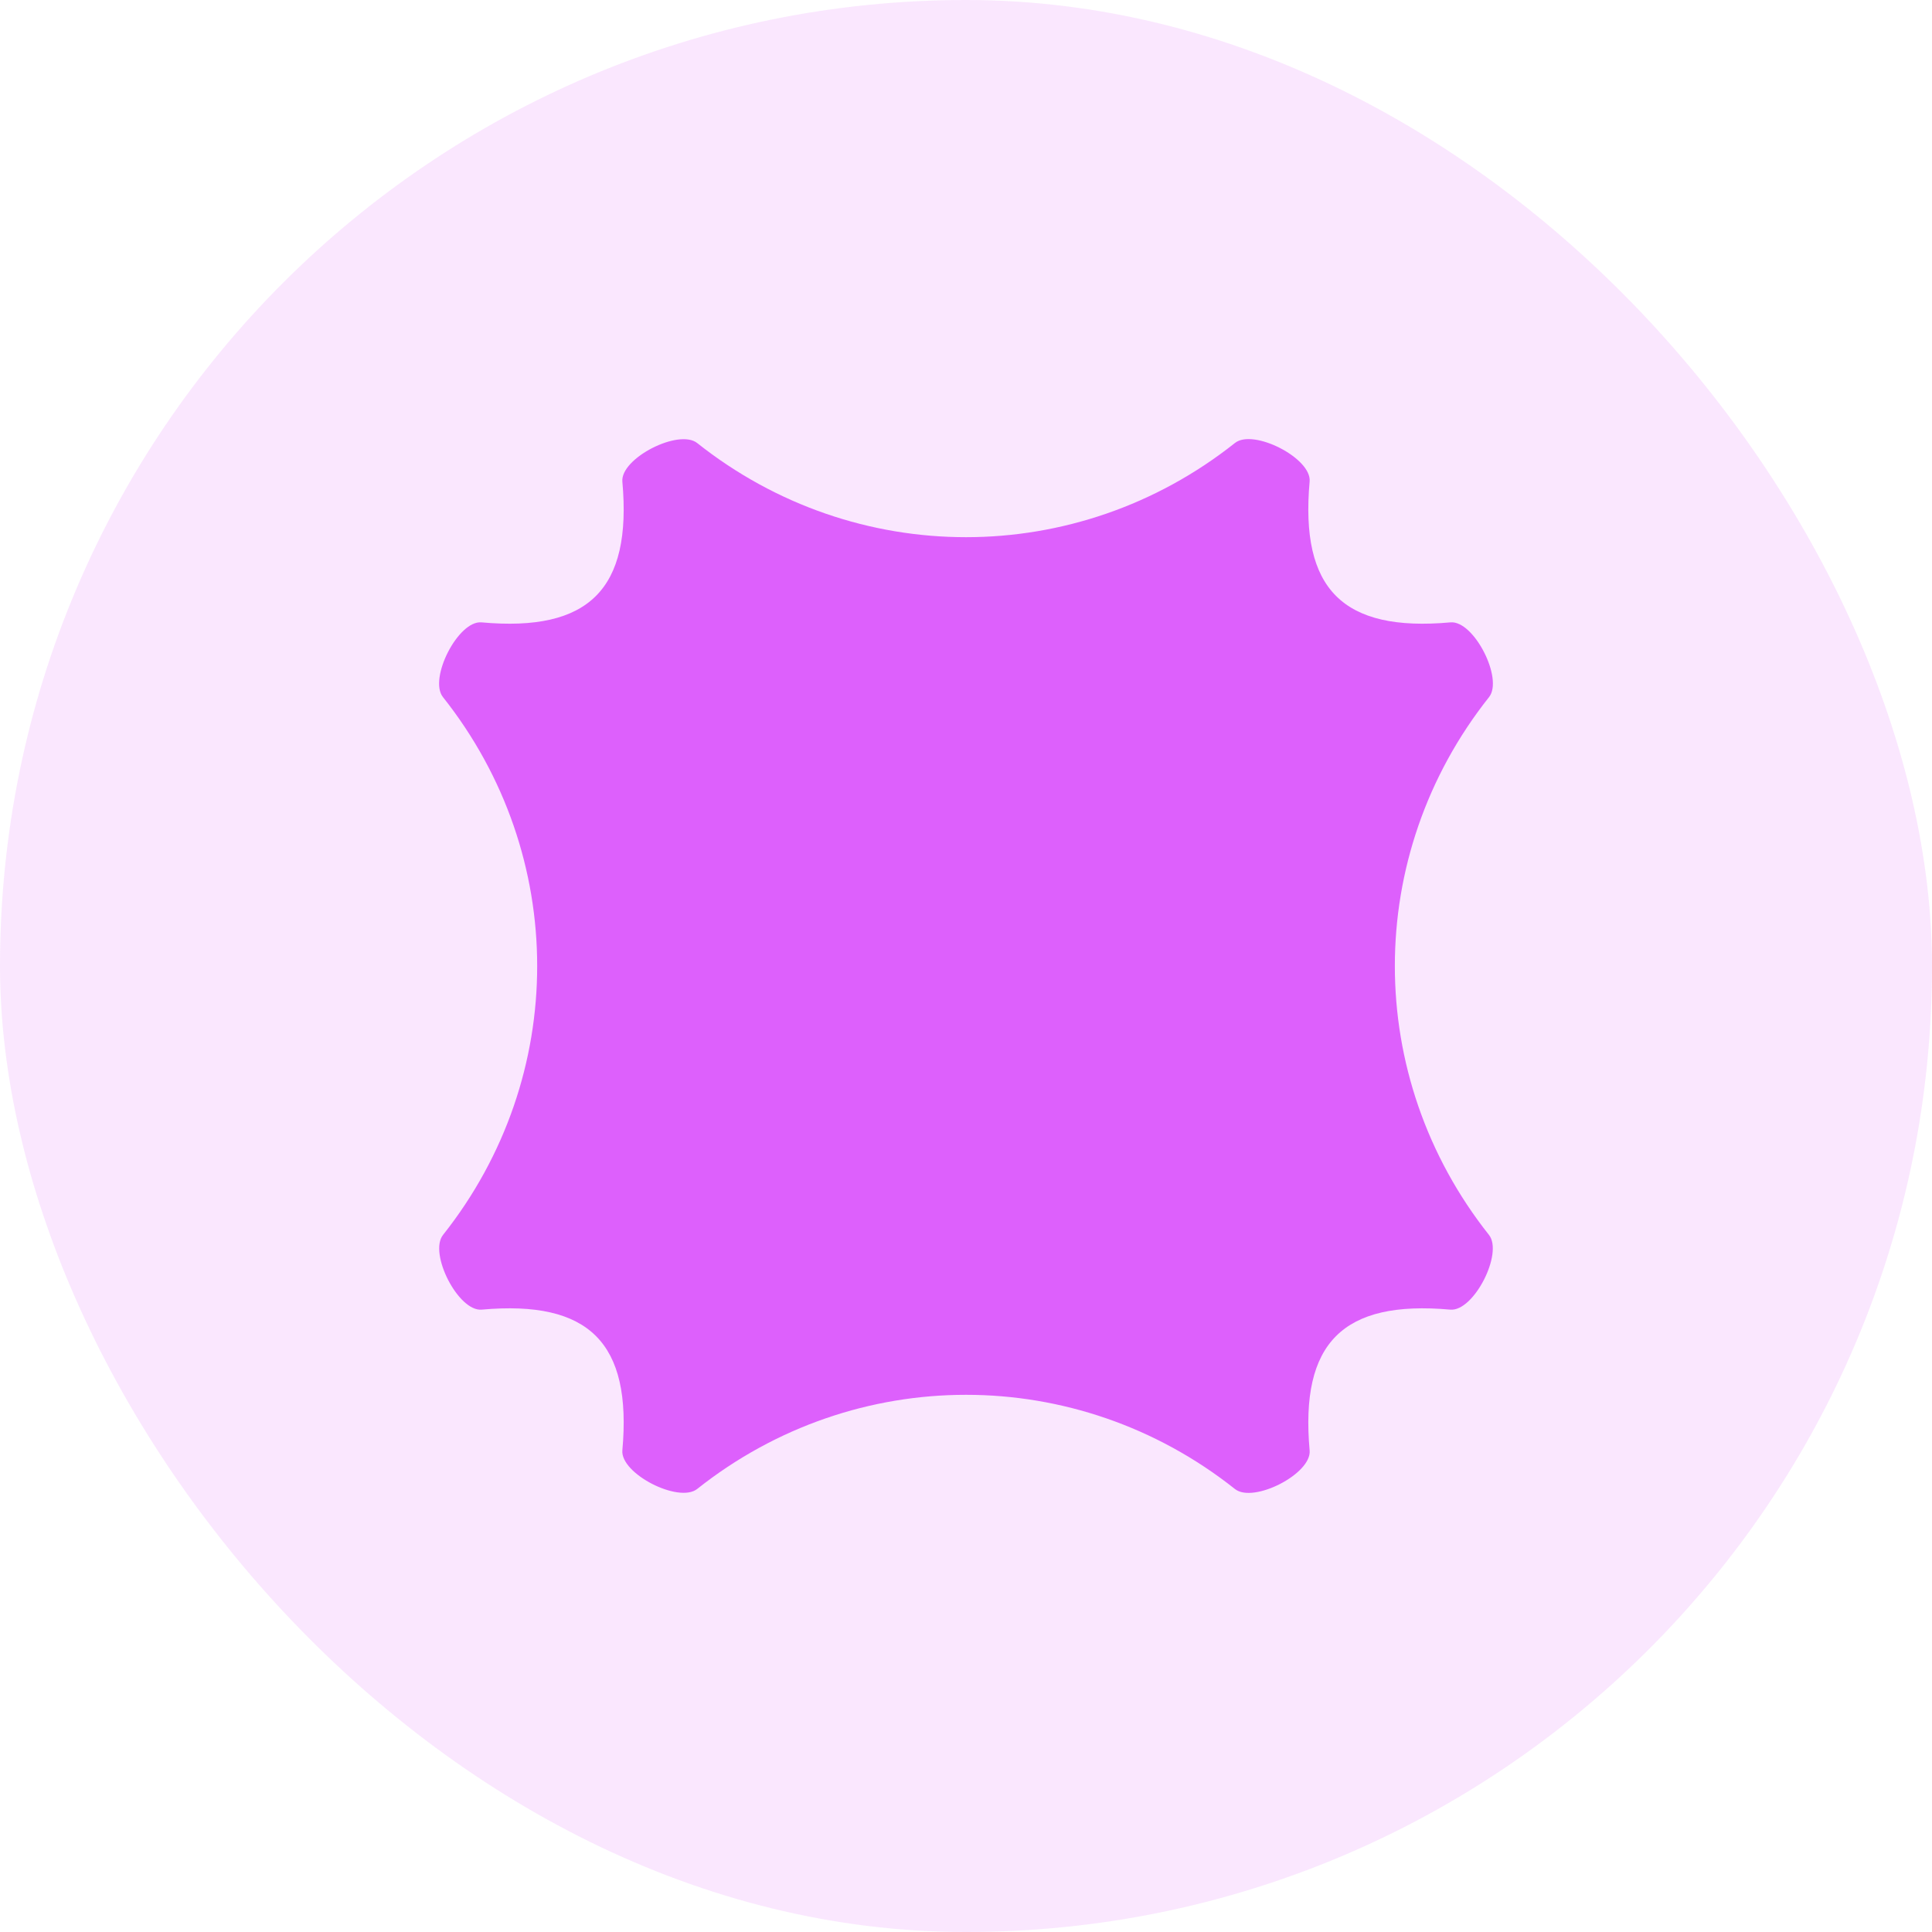 <svg width="22" height="22" viewBox="0 0 22 22" fill="none" xmlns="http://www.w3.org/2000/svg">
<rect width="22" height="22" rx="11" fill="#DD60FC" fill-opacity="0.15"/>
<path d="M14.913 16.517C14.937 16.783 14.272 17.122 14.063 16.956C12.261 15.526 9.741 15.525 7.939 16.955C7.729 17.121 7.063 16.781 7.087 16.515C7.197 15.291 6.709 14.803 5.485 14.913C5.219 14.937 4.879 14.271 5.045 14.062C6.475 12.259 6.474 9.74 5.044 7.938C4.878 7.729 5.217 7.063 5.483 7.087C6.708 7.198 7.197 6.709 7.087 5.485C7.063 5.219 7.729 4.879 7.939 5.045C9.741 6.475 12.261 6.474 14.063 5.044C14.272 4.878 14.937 5.217 14.913 5.483C14.803 6.709 15.291 7.198 16.517 7.087C16.783 7.063 17.122 7.729 16.956 7.938C15.526 9.74 15.526 12.259 16.955 14.062C17.121 14.271 16.781 14.937 16.515 14.913C15.291 14.803 14.803 15.292 14.913 16.517Z" fill="#DD60FC"/>
</svg>
